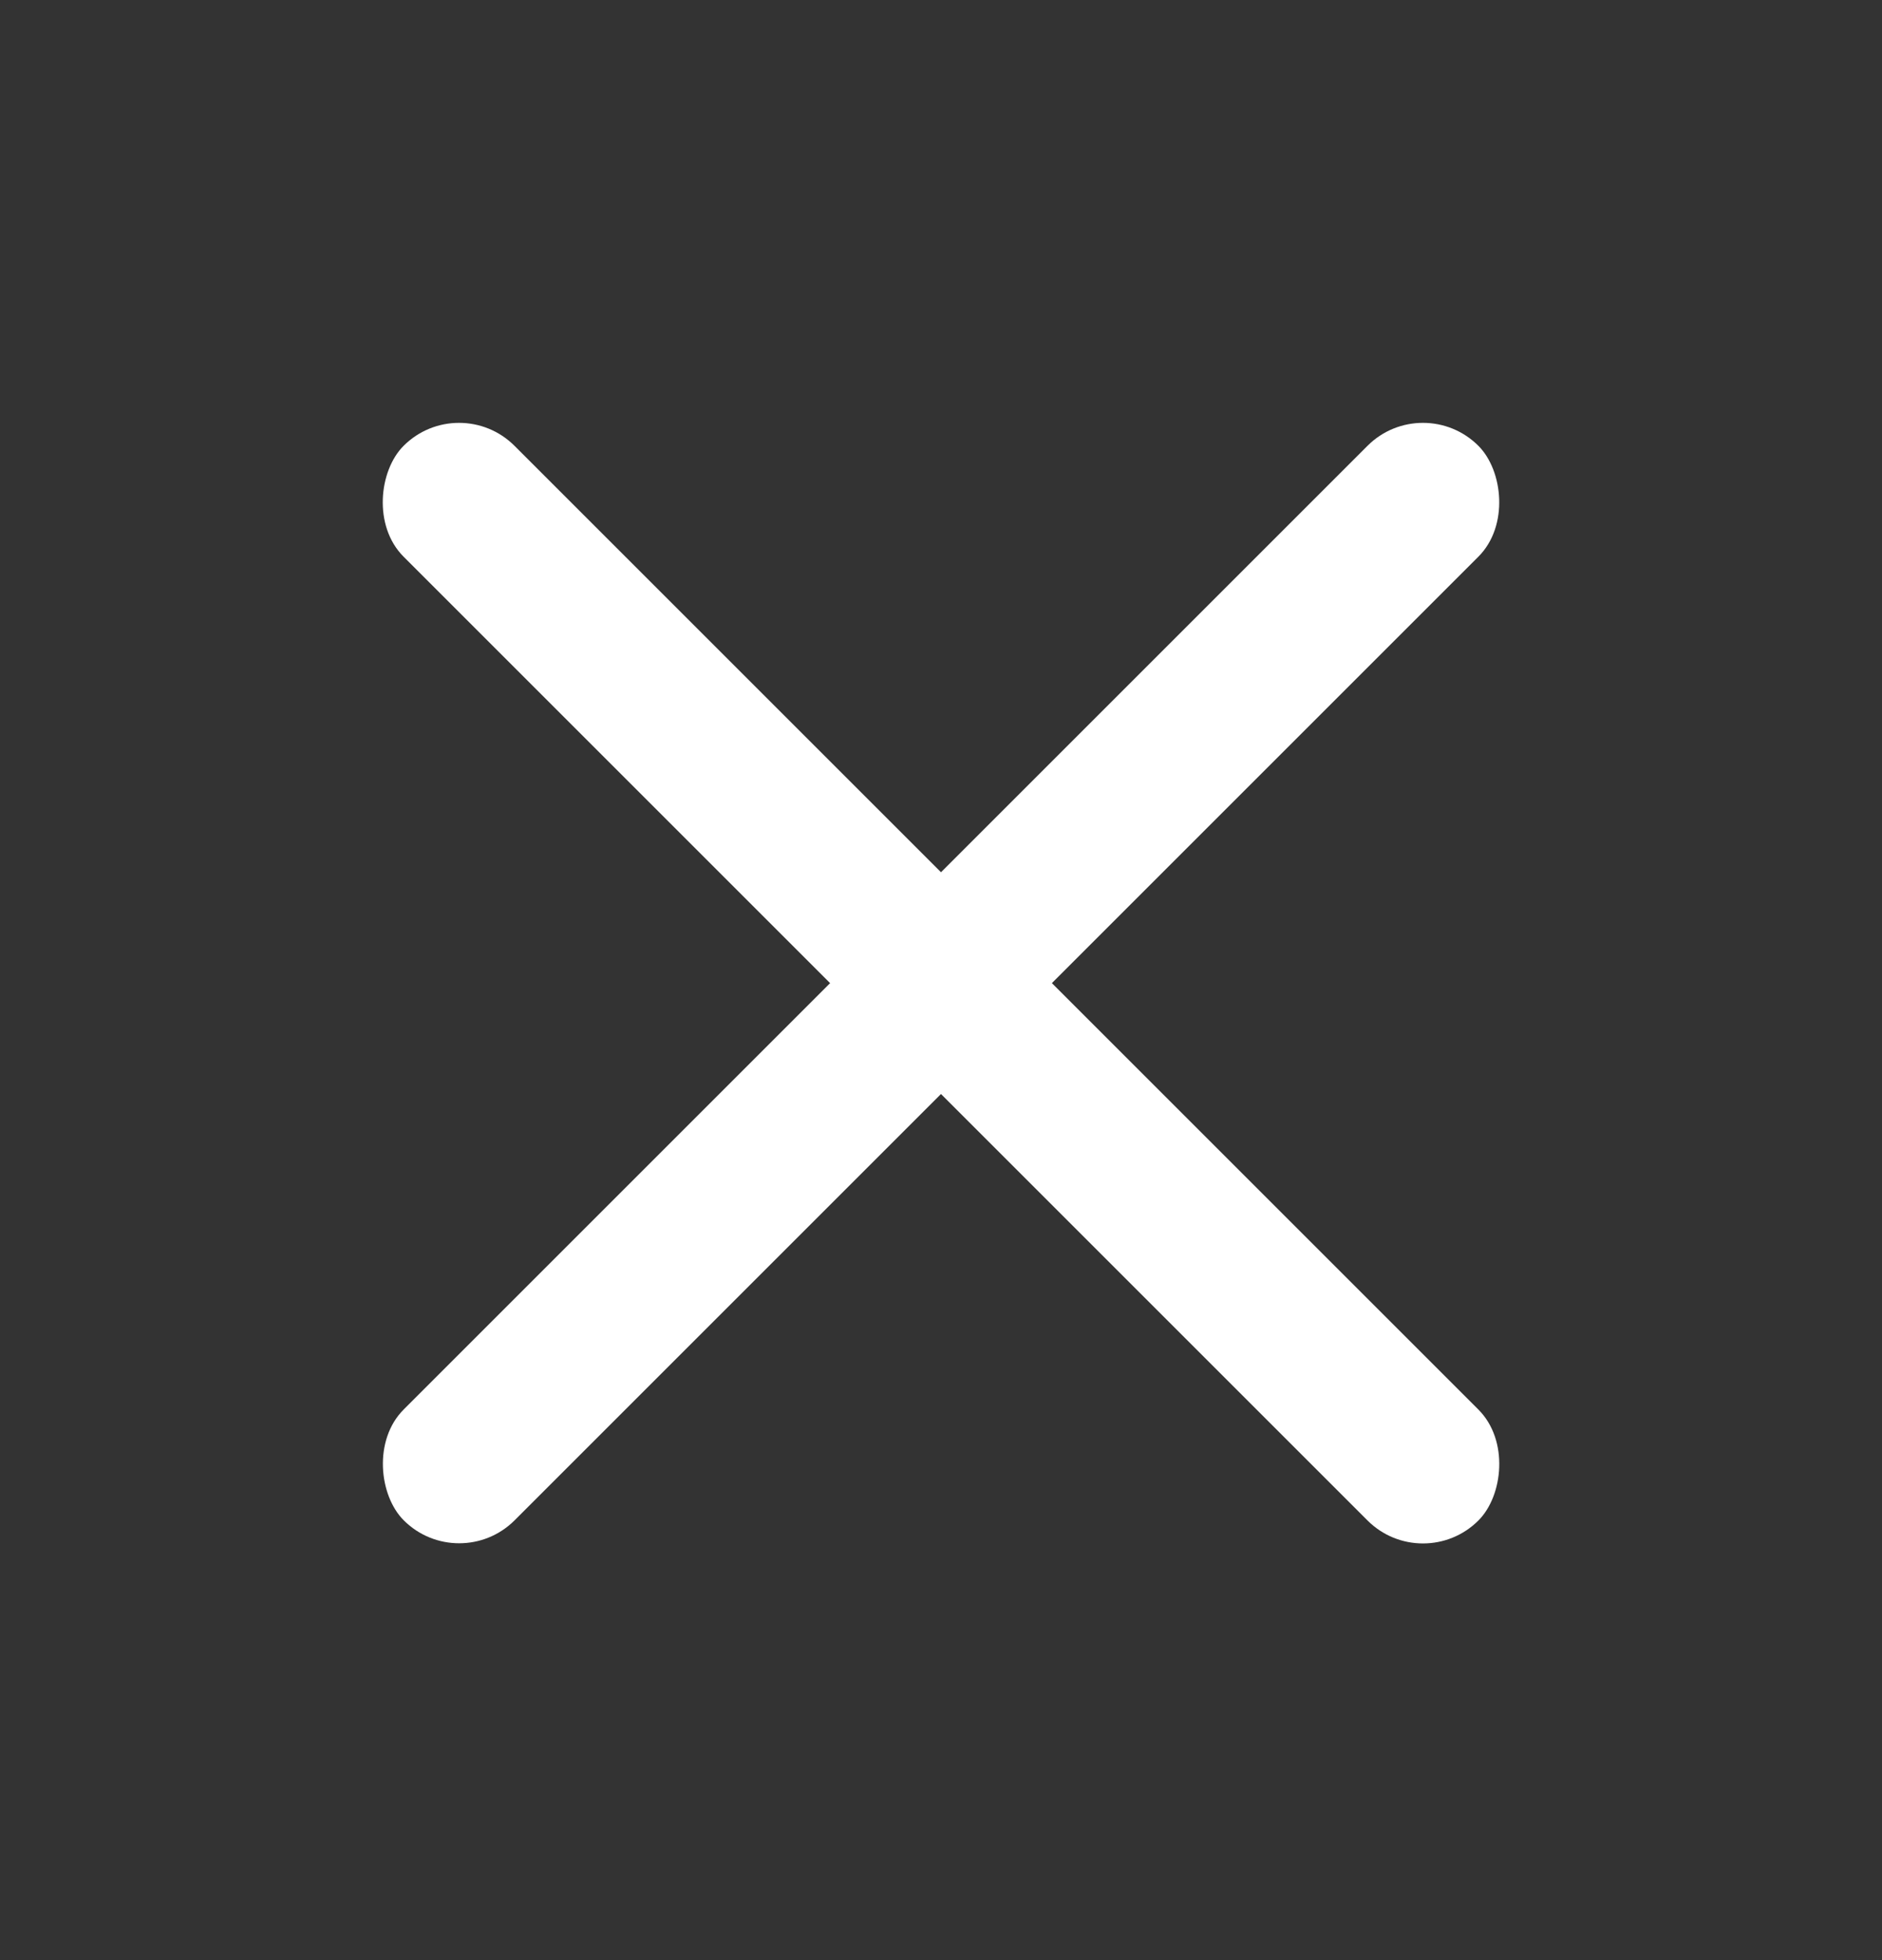 <svg width="24" height="25" viewBox="0 0 24 25" fill="none" xmlns="http://www.w3.org/2000/svg">
<rect x="0" y="0" width="24" height="25" fill="#333333" stroke="none"/>
<rect width="19.384" height="2" rx="1" transform="matrix(-0.707 0.707 0.707 0.707 18.146 4.979)" fill="white"/>
<rect x="5.854" y="4.979" width="19.384" height="2" rx="1" transform="rotate(45 5.854 4.979)" fill="white"/>
</svg>
